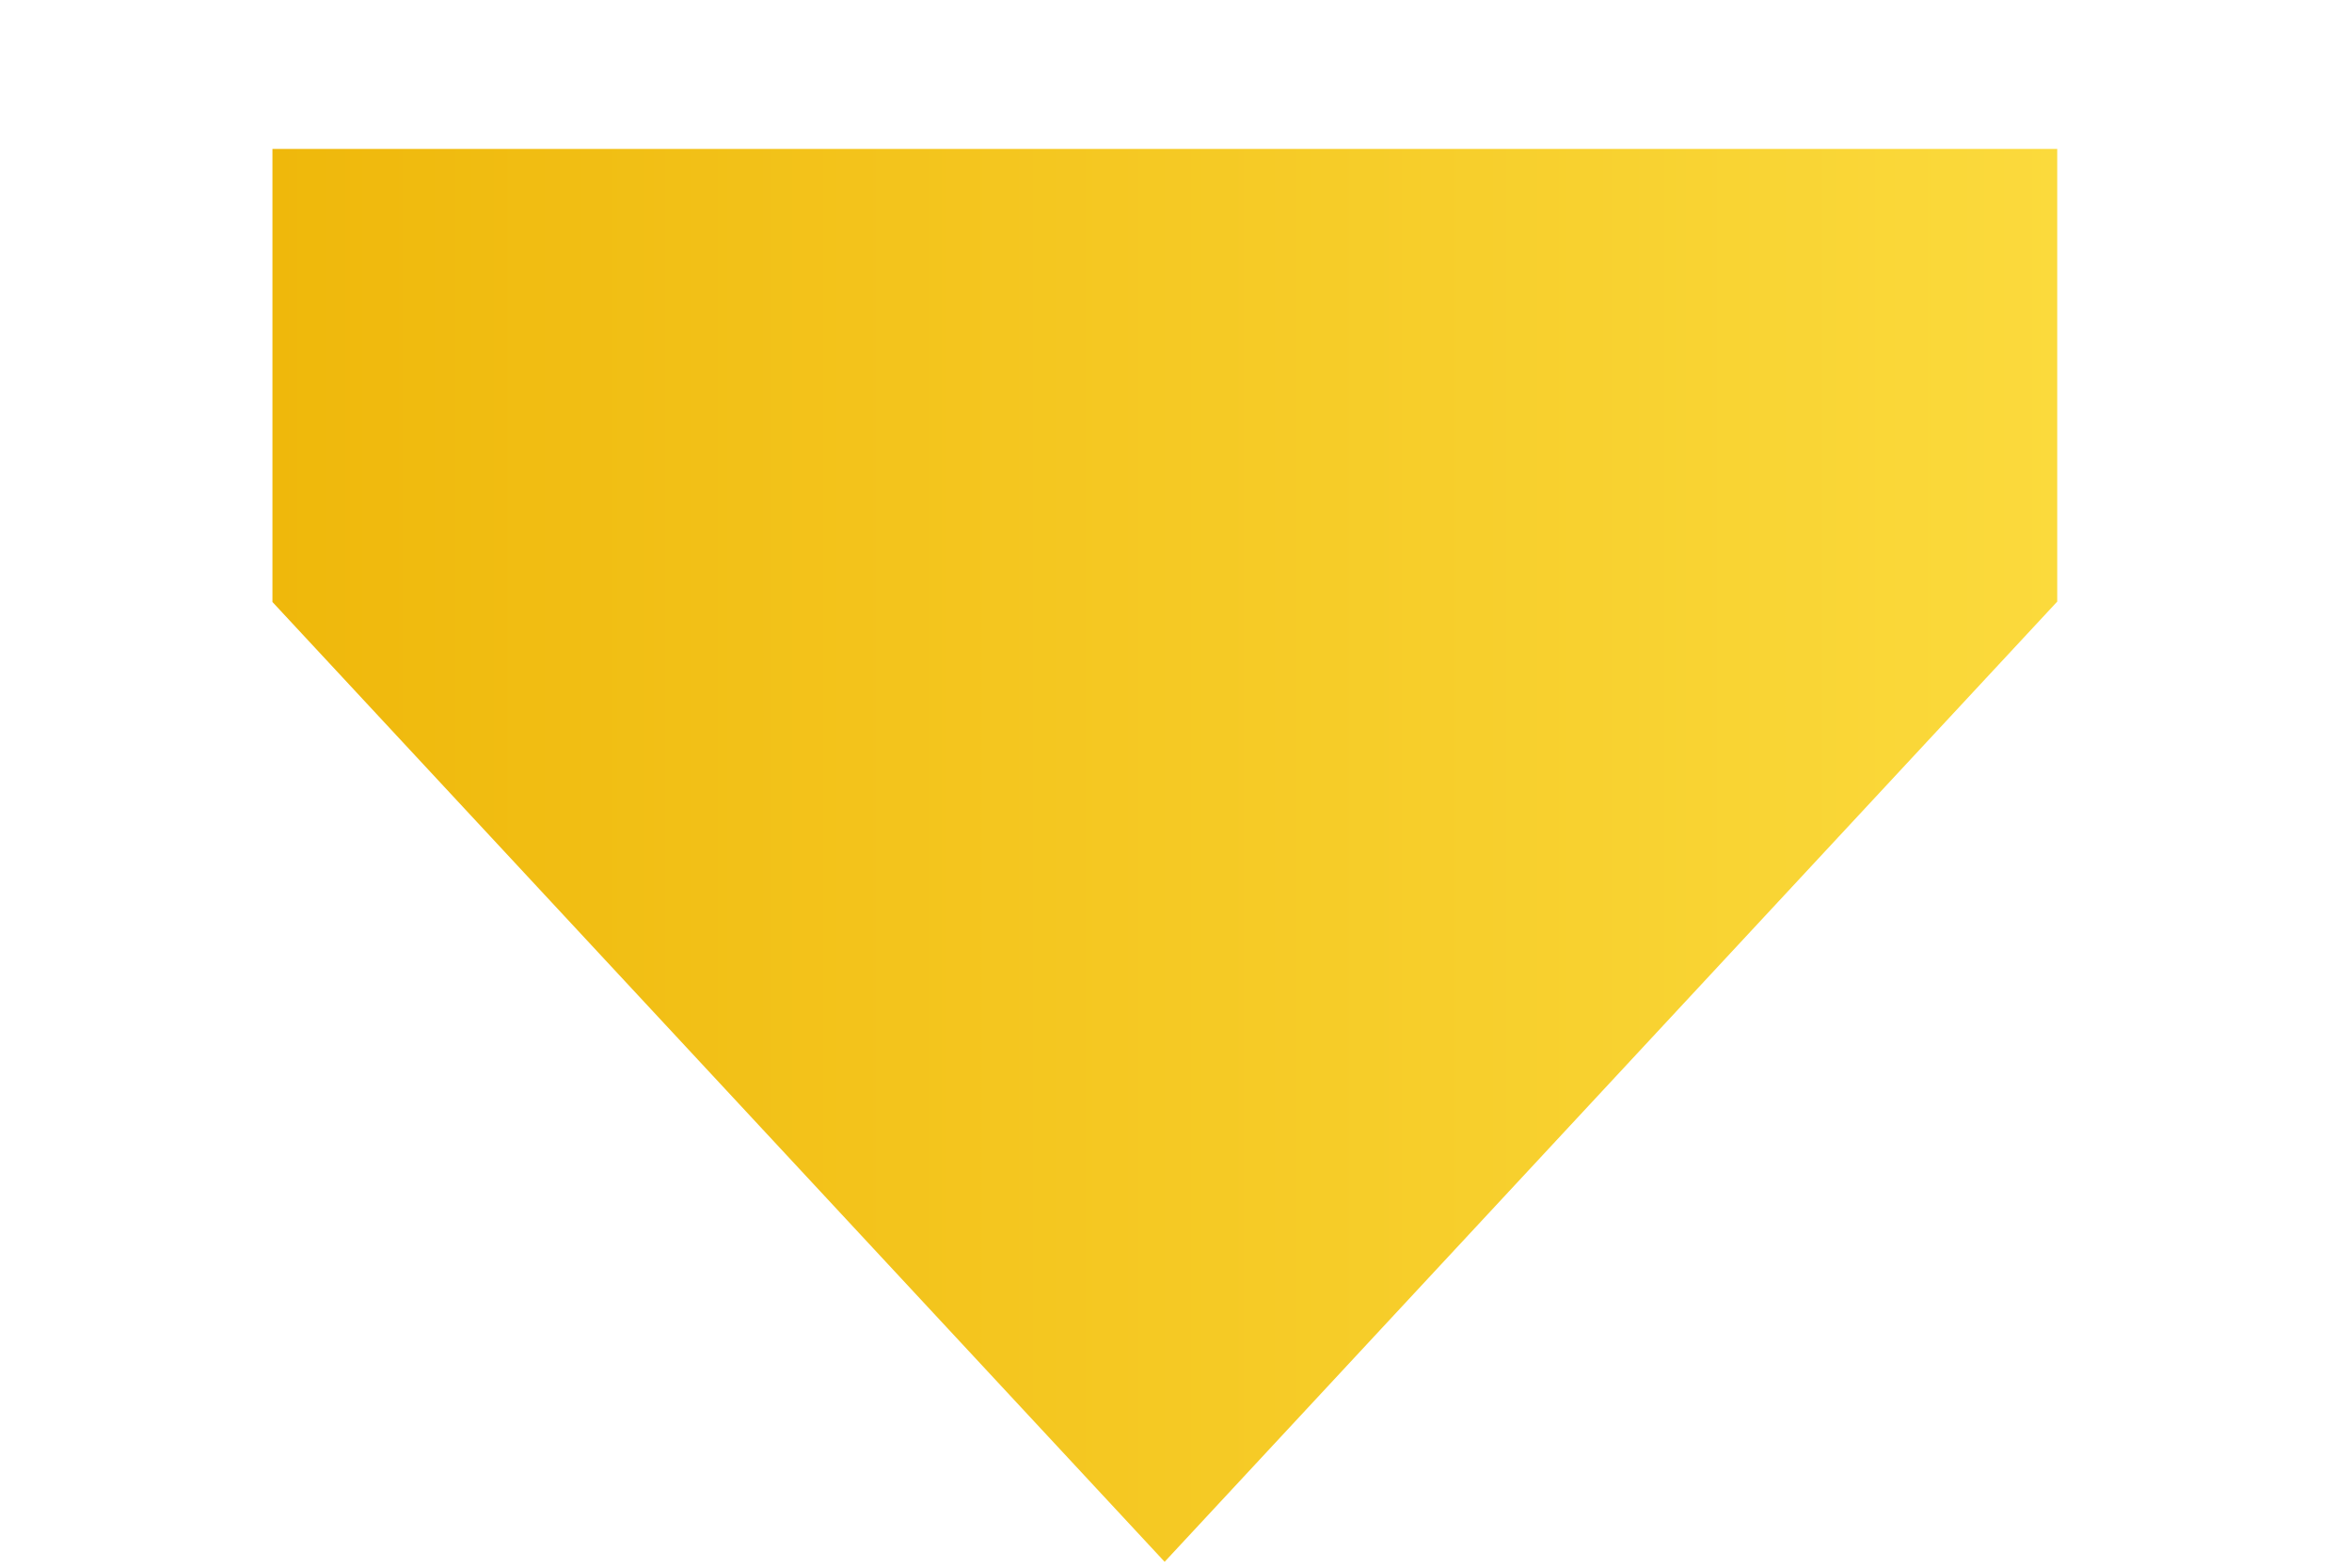 <svg width="6" height="4" viewBox="0 0 6 4" fill="none" xmlns="http://www.w3.org/2000/svg">
<path d="M5.248 0.379V1.535L2.971 3.985L0.695 1.536V0.38H5.248V0.379Z" fill="url(#paint0_linear_205_2042)"/>
<defs>
<linearGradient id="paint0_linear_205_2042" x1="0.695" y1="3.986" x2="5.248" y2="3.986" gradientUnits="userSpaceOnUse">
<stop stop-color="#EFB80B"/>
<stop offset="1" stop-color="#FBDA3C"/>
</linearGradient>
</defs>
</svg>
